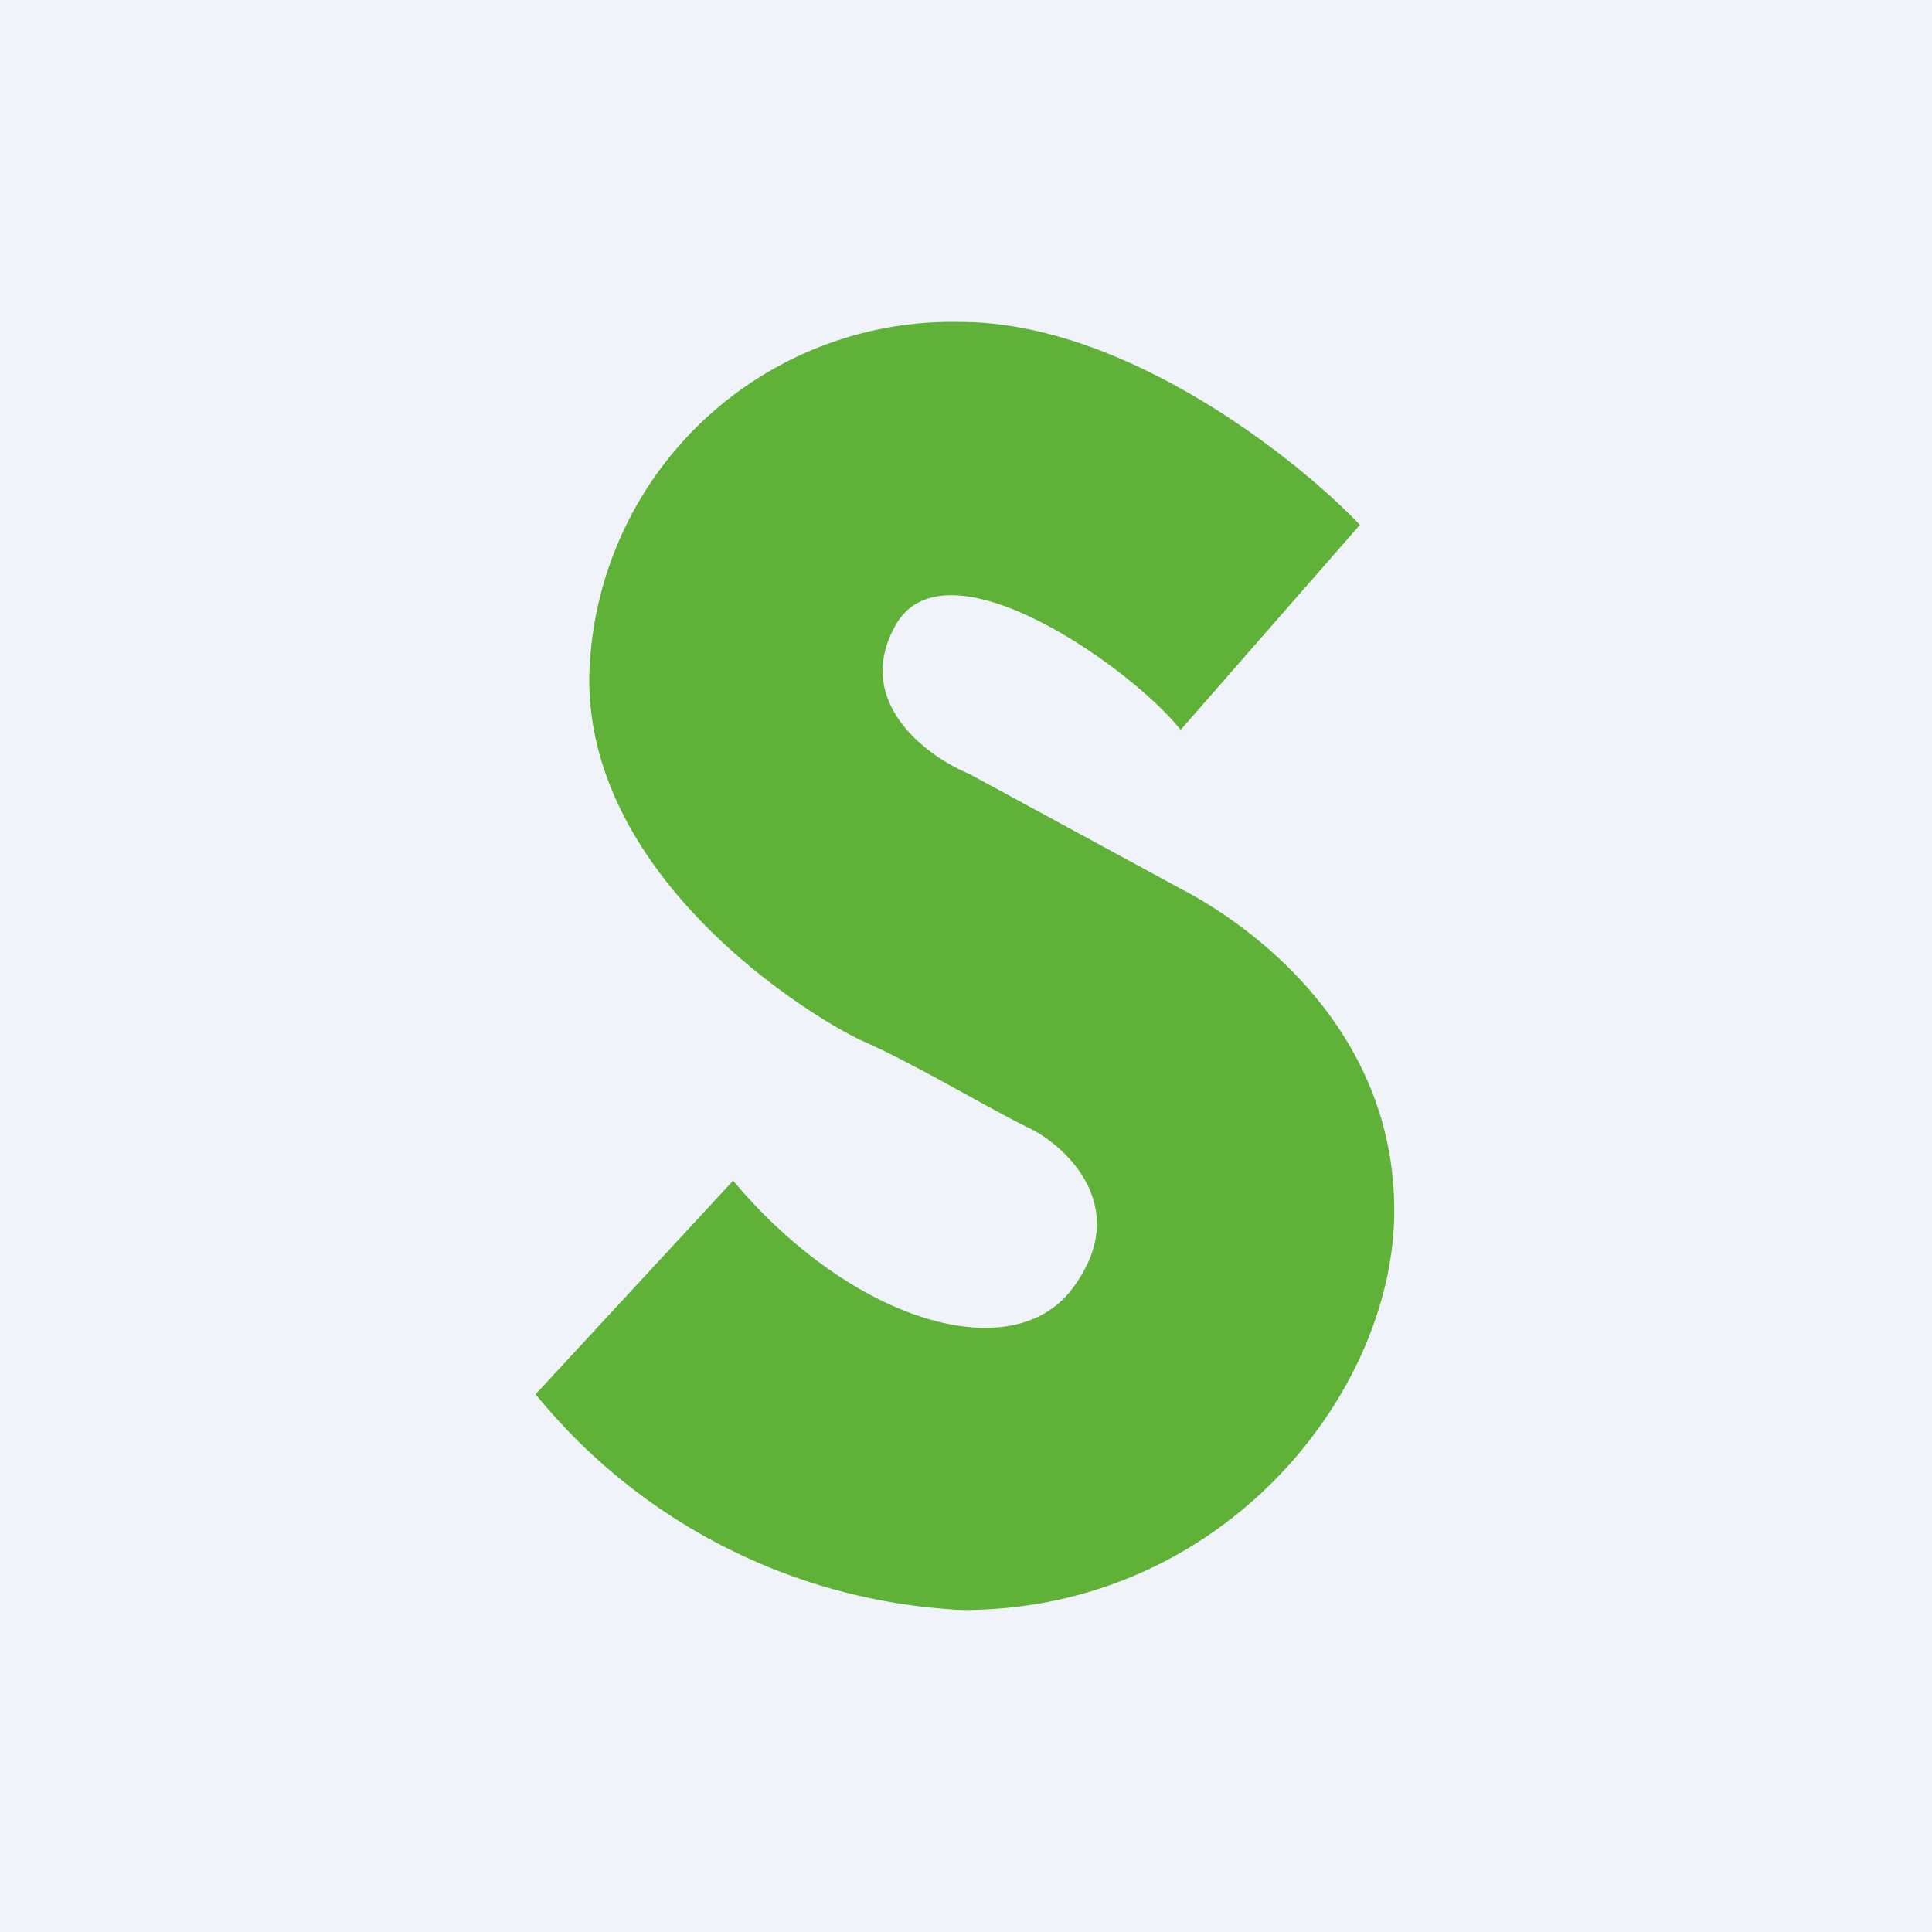 <!-- by TradingView --><svg width="18" height="18" viewBox="0 0 18 18" xmlns="http://www.w3.org/2000/svg"><path fill="#F0F3FA" d="M0 0h18v18H0z"/><path d="M8.97 15a5.46 5.46 0 0 1-3.98-2.01L6.83 11c1.1 1.31 2.58 1.75 3.15 1.02.57-.74-.01-1.31-.37-1.5-.36-.17-1.07-.6-1.57-.82-.5-.23-2.55-1.5-2.55-3.37A3.38 3.38 0 0 1 8.95 3c1.52 0 3.12 1.26 3.72 1.89L11 6.8c-.46-.58-2.22-1.83-2.67-.95-.37.7.31 1.2.7 1.36L11 8.28c.62.32 1.99 1.28 1.99 3 0 1.7-1.6 3.72-4.02 3.72Z" fill="#5FB137"/></svg>